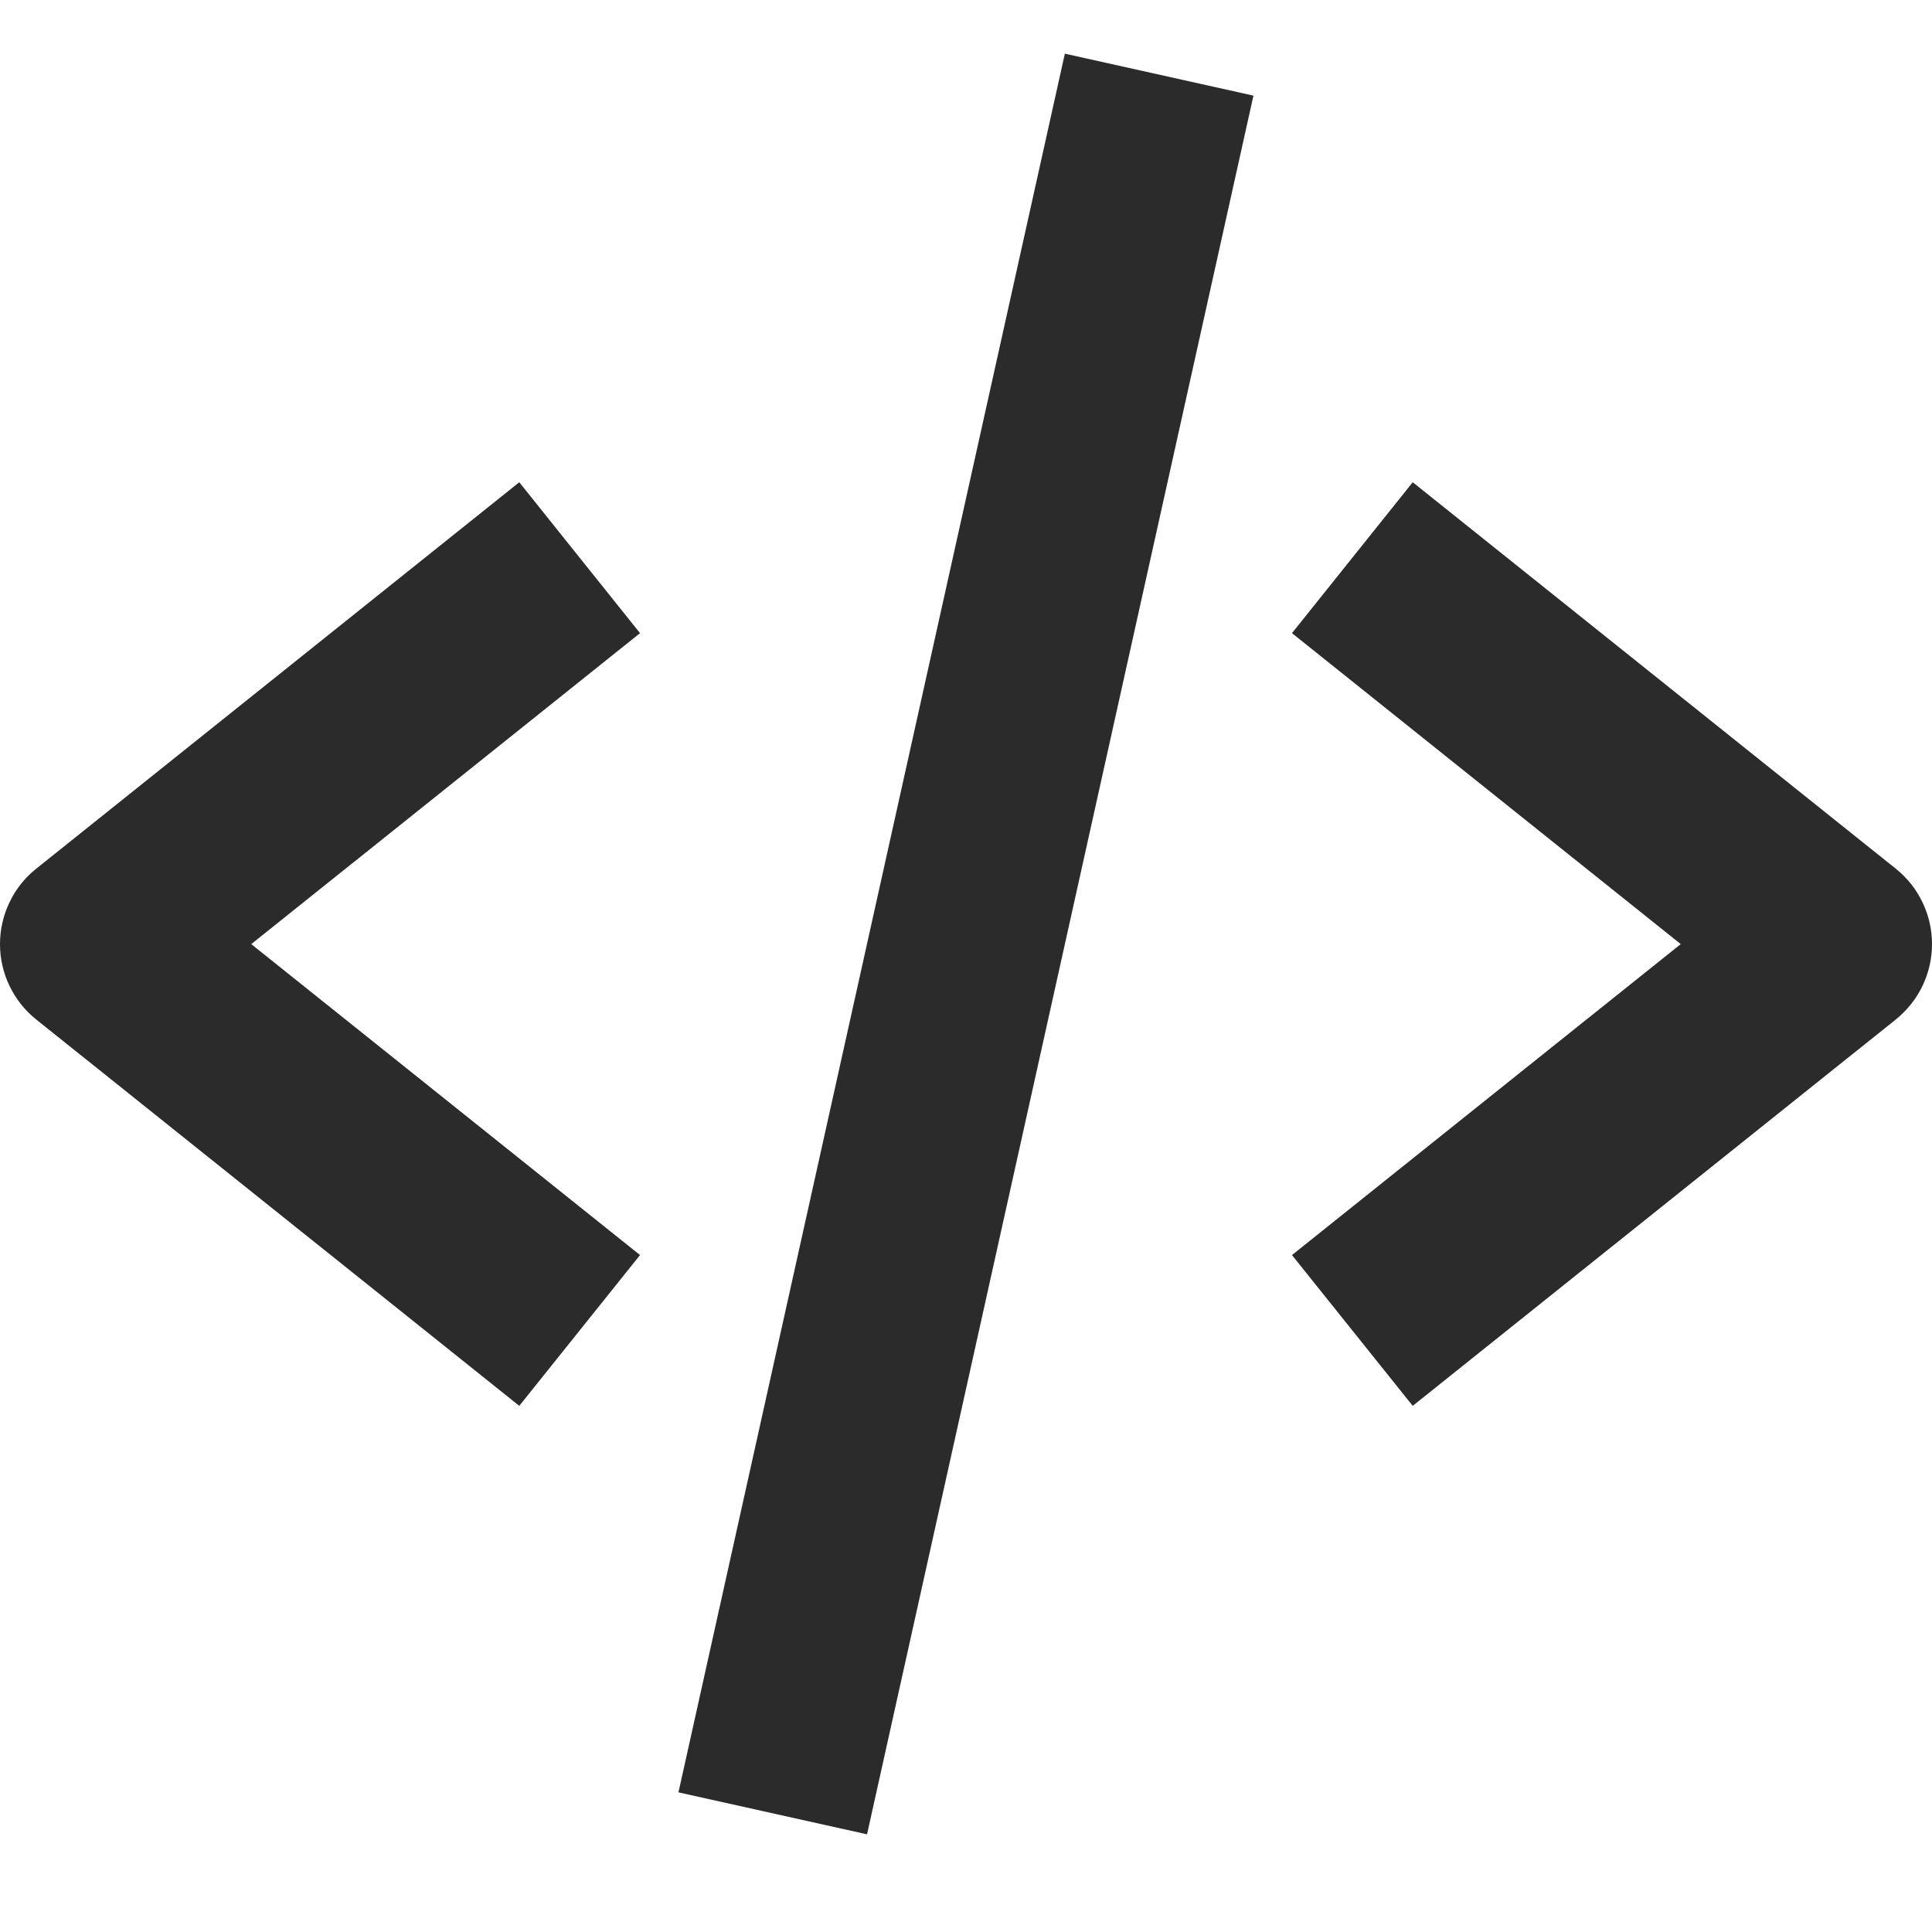<svg width="18" height="18" viewBox="0 0 18 18" fill="none" xmlns="http://www.w3.org/2000/svg">
<path d="M4.838 13.098L5.963 11.693L2.341 8.796L5.963 5.899L4.838 4.493L0.338 8.093C0.232 8.177 0.147 8.284 0.089 8.406C0.03 8.528 0 8.661 0 8.796C0 8.931 0.03 9.064 0.089 9.186C0.147 9.307 0.232 9.414 0.338 9.499L4.838 13.098ZM13.162 4.493L12.037 5.899L15.659 8.796L12.037 11.693L13.162 13.098L17.662 9.499C17.767 9.414 17.853 9.307 17.911 9.186C17.97 9.064 18 8.931 18 8.796C18 8.661 17.97 8.528 17.911 8.406C17.853 8.284 17.767 8.177 17.662 8.093L13.162 4.493ZM11.678 0.891L8.078 17.09L6.321 16.699L9.921 0.5L11.678 0.891Z" fill="#2B2B2B"/>
</svg>
